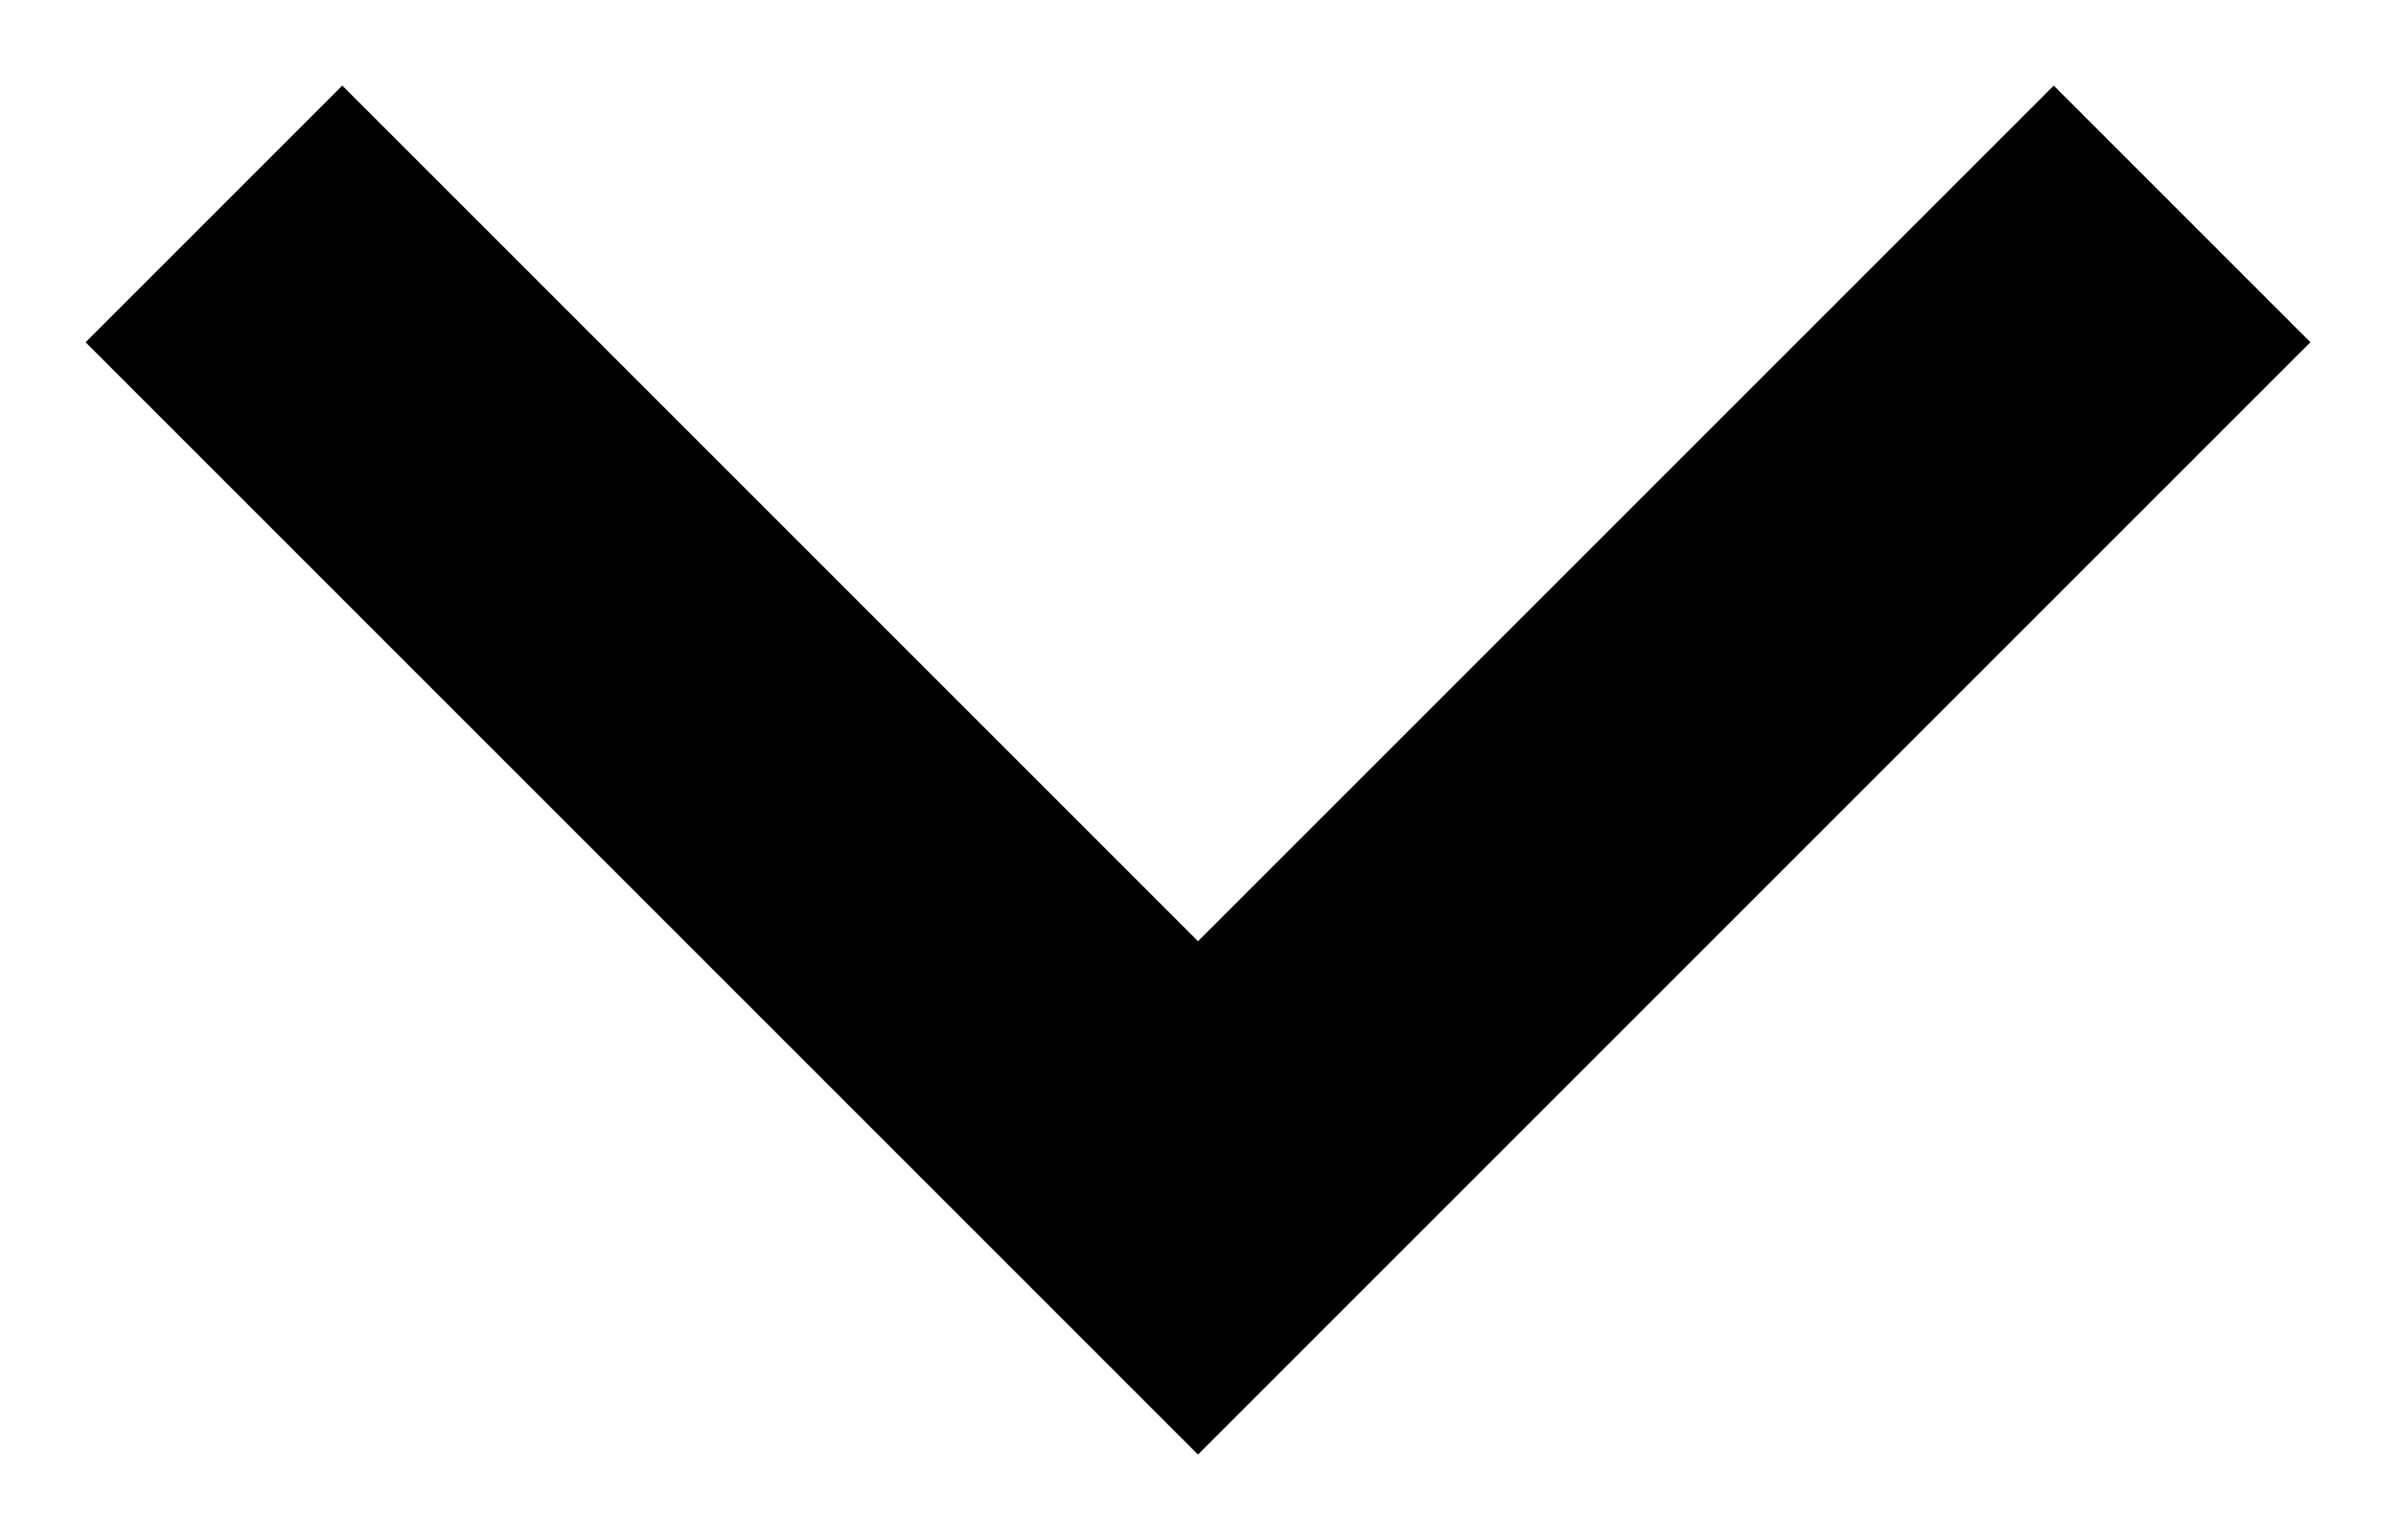 <svg width="14" height="9" viewBox="0 0 14 9" fill="none" xmlns="http://www.w3.org/2000/svg">
  <path fill-rule="evenodd" clip-rule="evenodd" d="M7 5.5L12 0.5L13.5 2L7 8.5L0.5 2L2 0.5L7 5.5Z" fill="black"/>
</svg>
